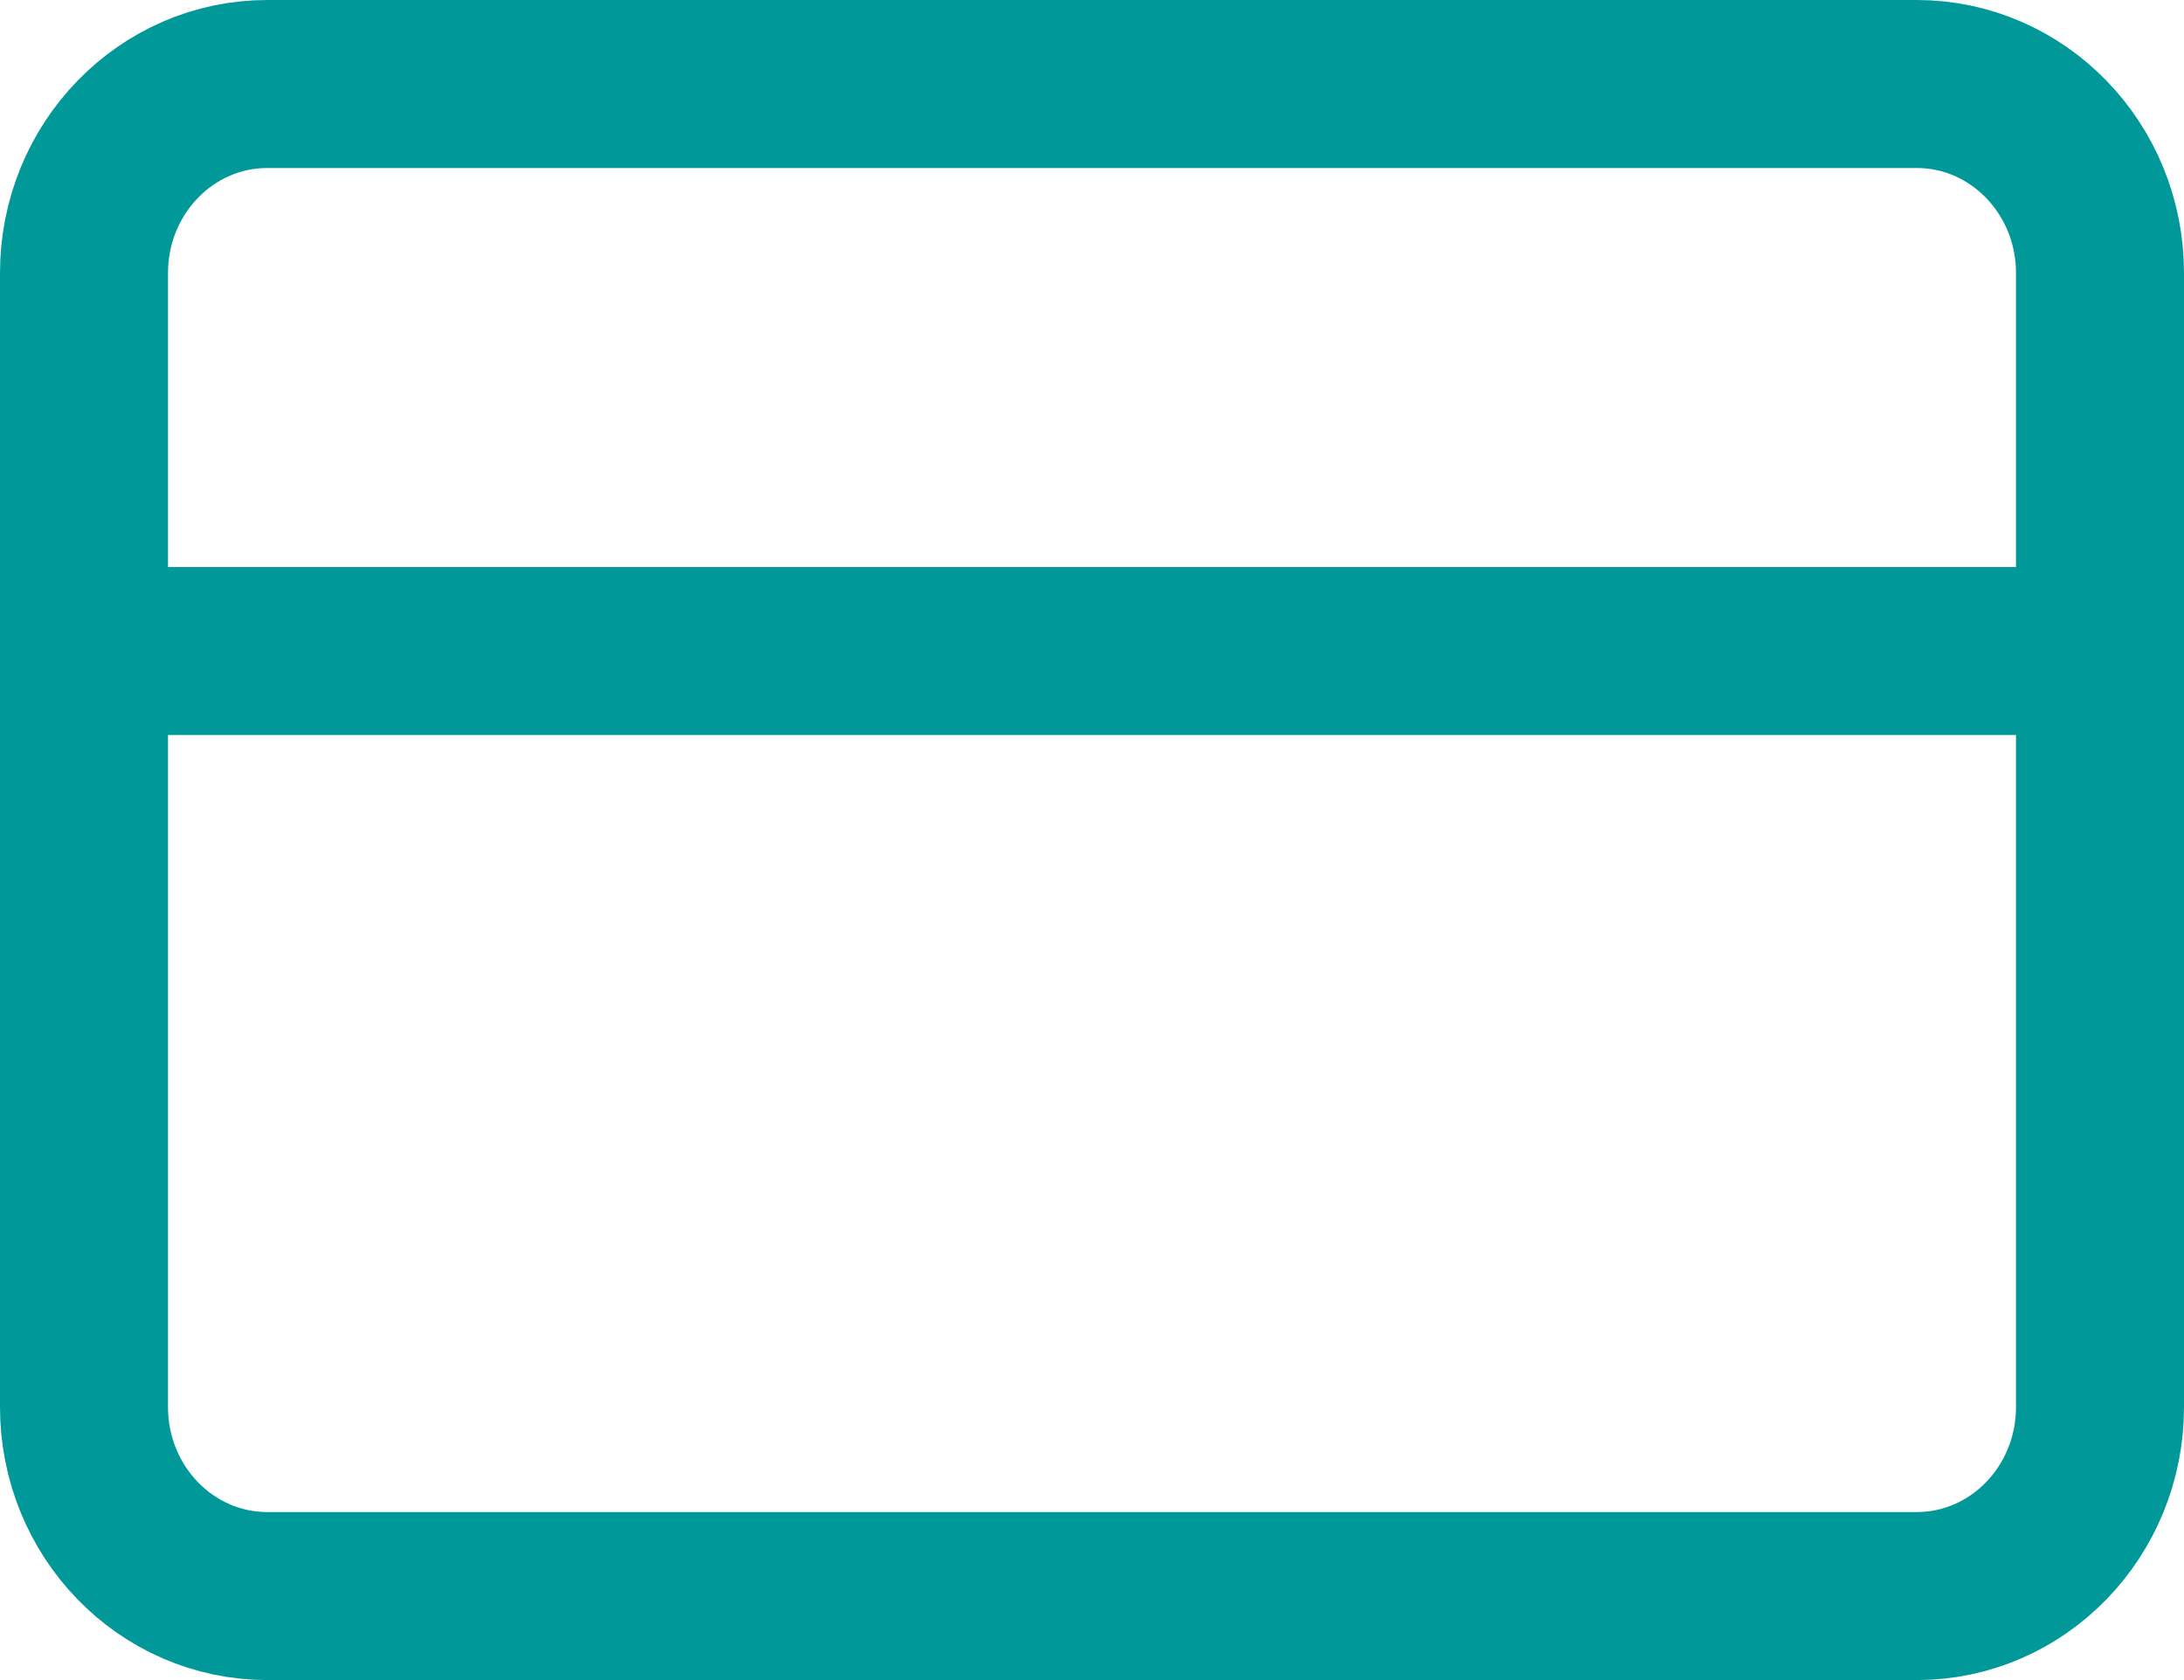<svg width="26" height="20" viewBox="0 0 26 20" fill="none" xmlns="http://www.w3.org/2000/svg">
<path d="M22.818 1H3.182C1.977 1 1 2.007 1 3.25V16.75C1 17.993 1.977 19 3.182 19H22.818C24.023 19 25 17.993 25 16.75V3.25C25 2.007 24.023 1 22.818 1Z" stroke="#009899" stroke-width="2" stroke-linecap="round" stroke-linejoin="round"/>
<path d="M1 7.75H25" stroke="#009899" stroke-width="2" stroke-linecap="round" stroke-linejoin="round"/>
</svg>
